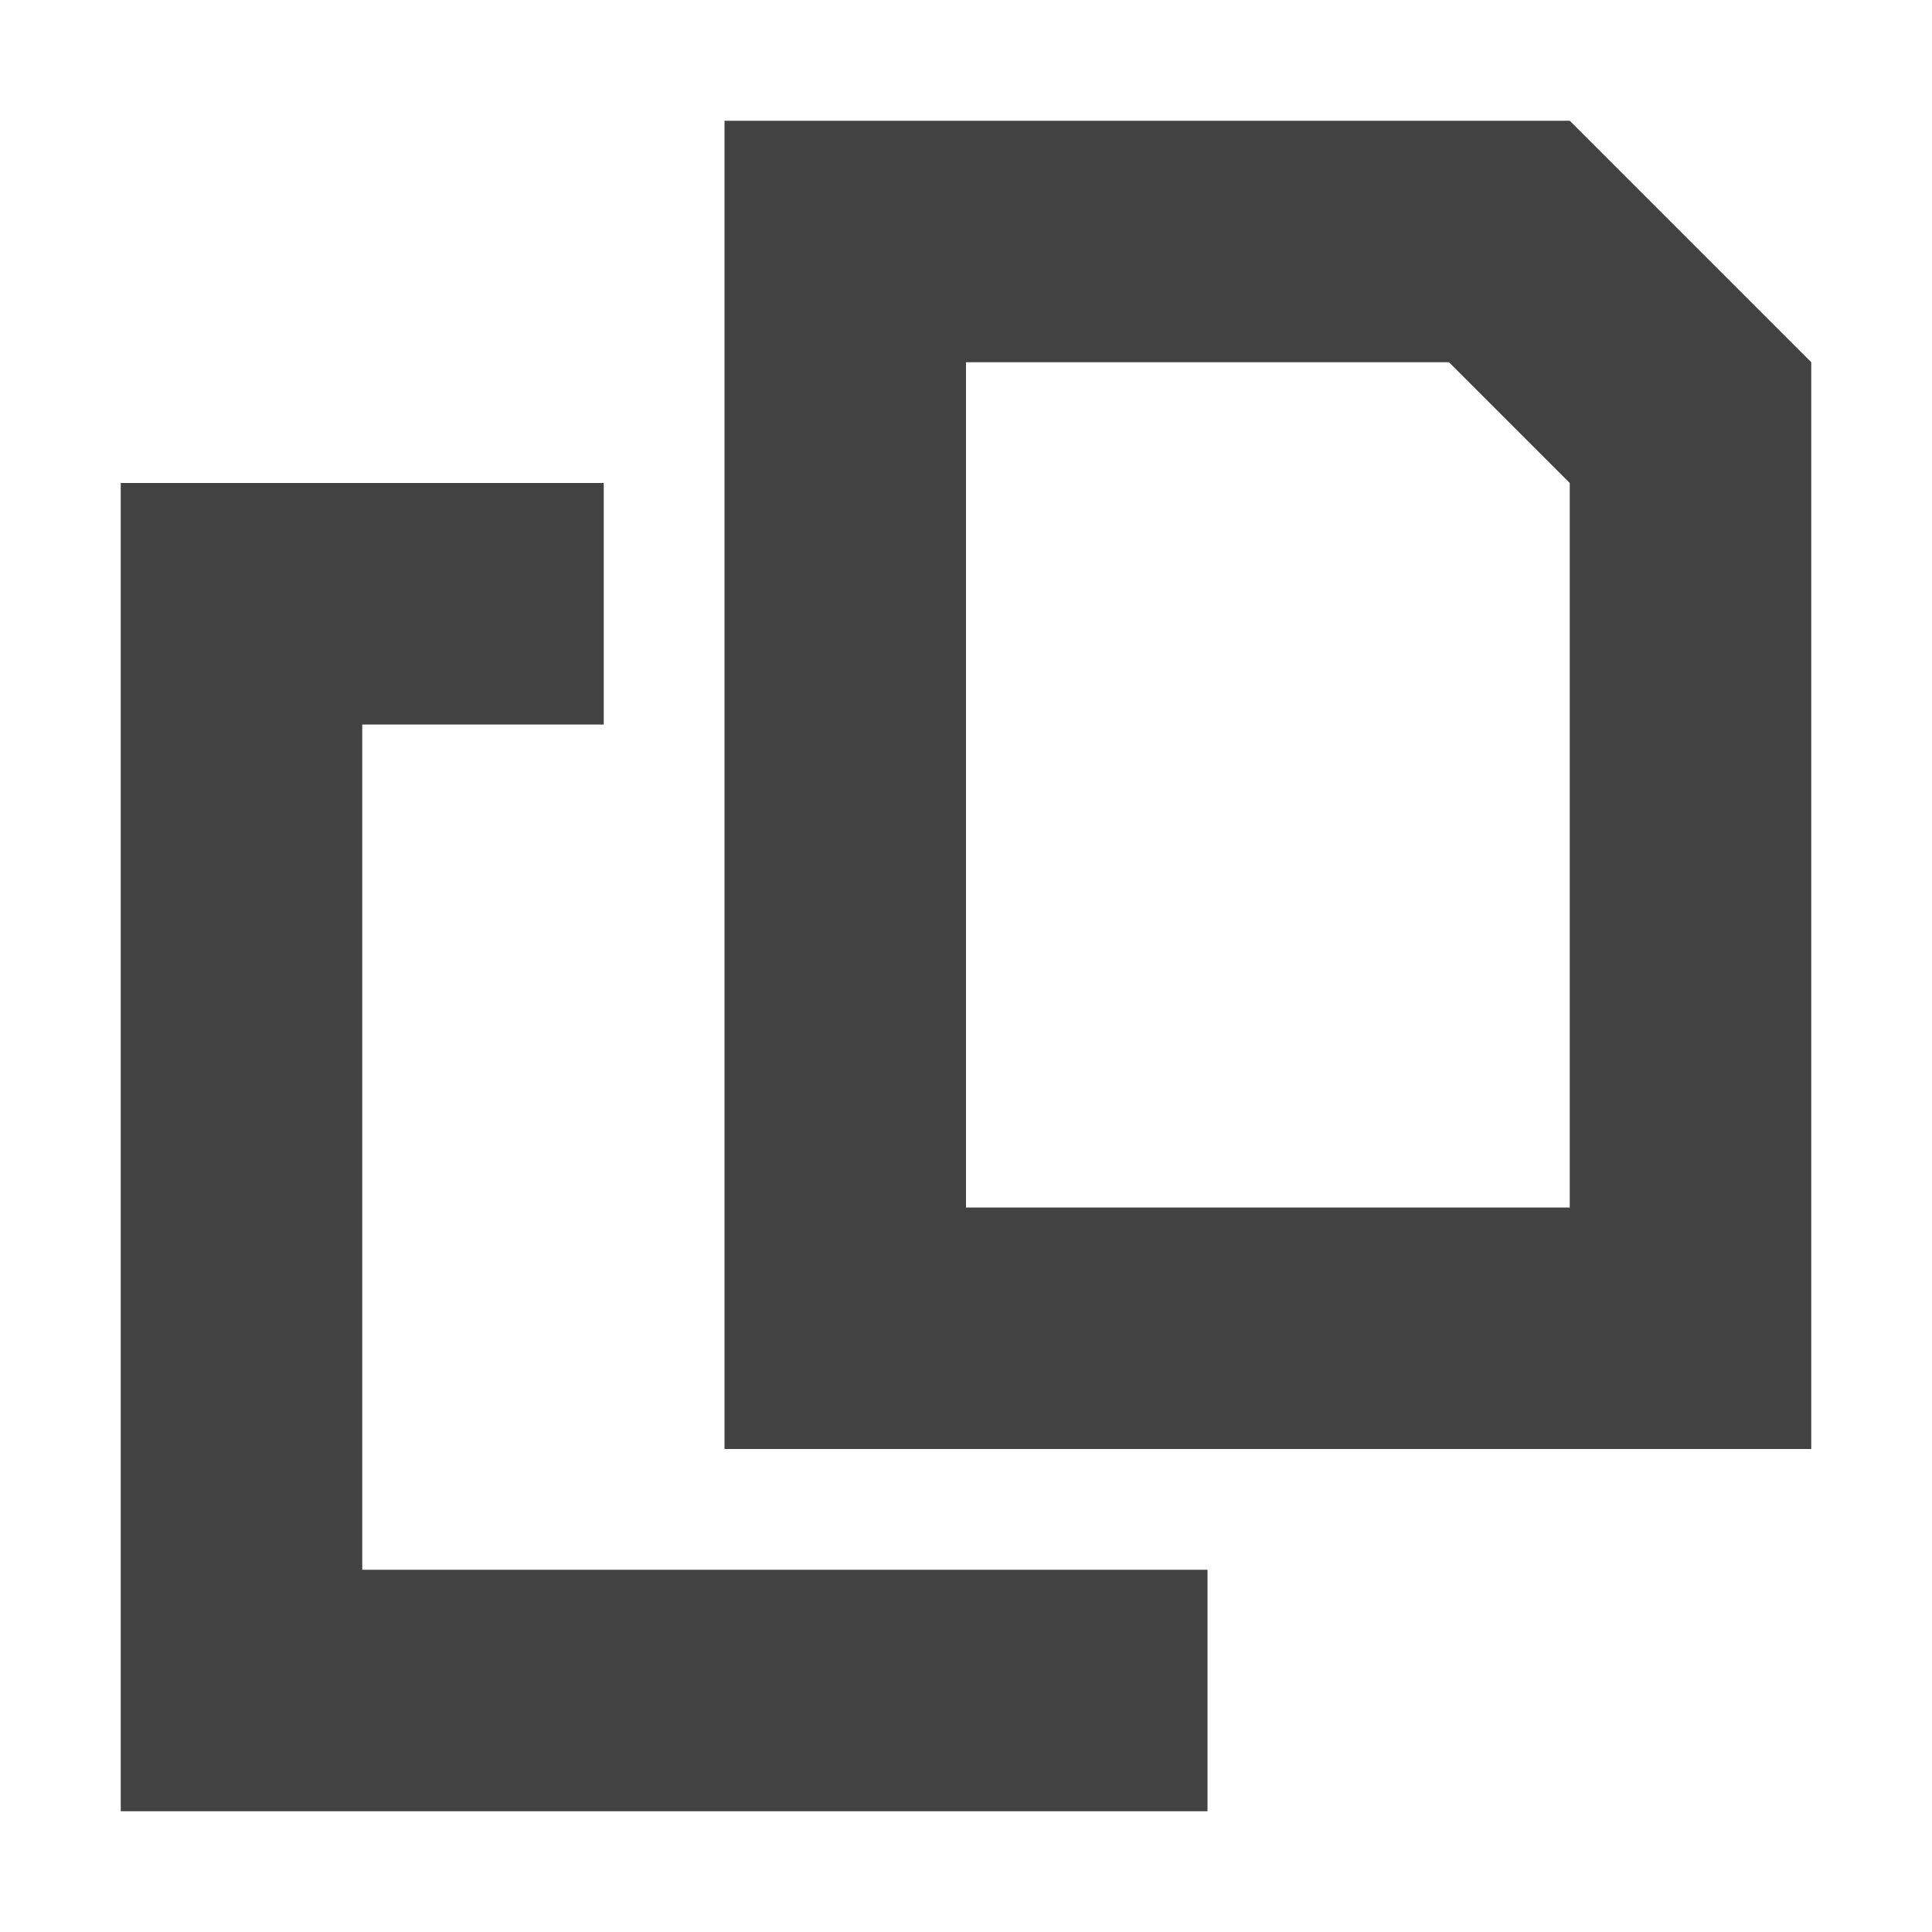 <?xml version="1.0" encoding="UTF-8"?>
<svg xmlns="http://www.w3.org/2000/svg" xmlns:xlink="http://www.w3.org/1999/xlink" width="16px" height="16px" viewBox="0 0 16 16" version="1.1">
<g id="surface1">
<defs>
  <style id="current-color-scheme" type="text/css">
   .ColorScheme-Text { color:#424242; } .ColorScheme-Highlight { color:#eeeeee; }
  </style>
 </defs>
<path style="fill:currentColor" class="ColorScheme-Text" d="M 6 1 L 6 12 L 15 12 L 15 3 L 13 1 Z M 8 3 L 12 3 L 13 4 L 13 10 L 8 10 Z M 1 4 L 1 15 L 10 15 L 10 13 L 3 13 L 3 6 L 5 6 L 5 4 Z M 1 4 "/>
</g>
</svg>
